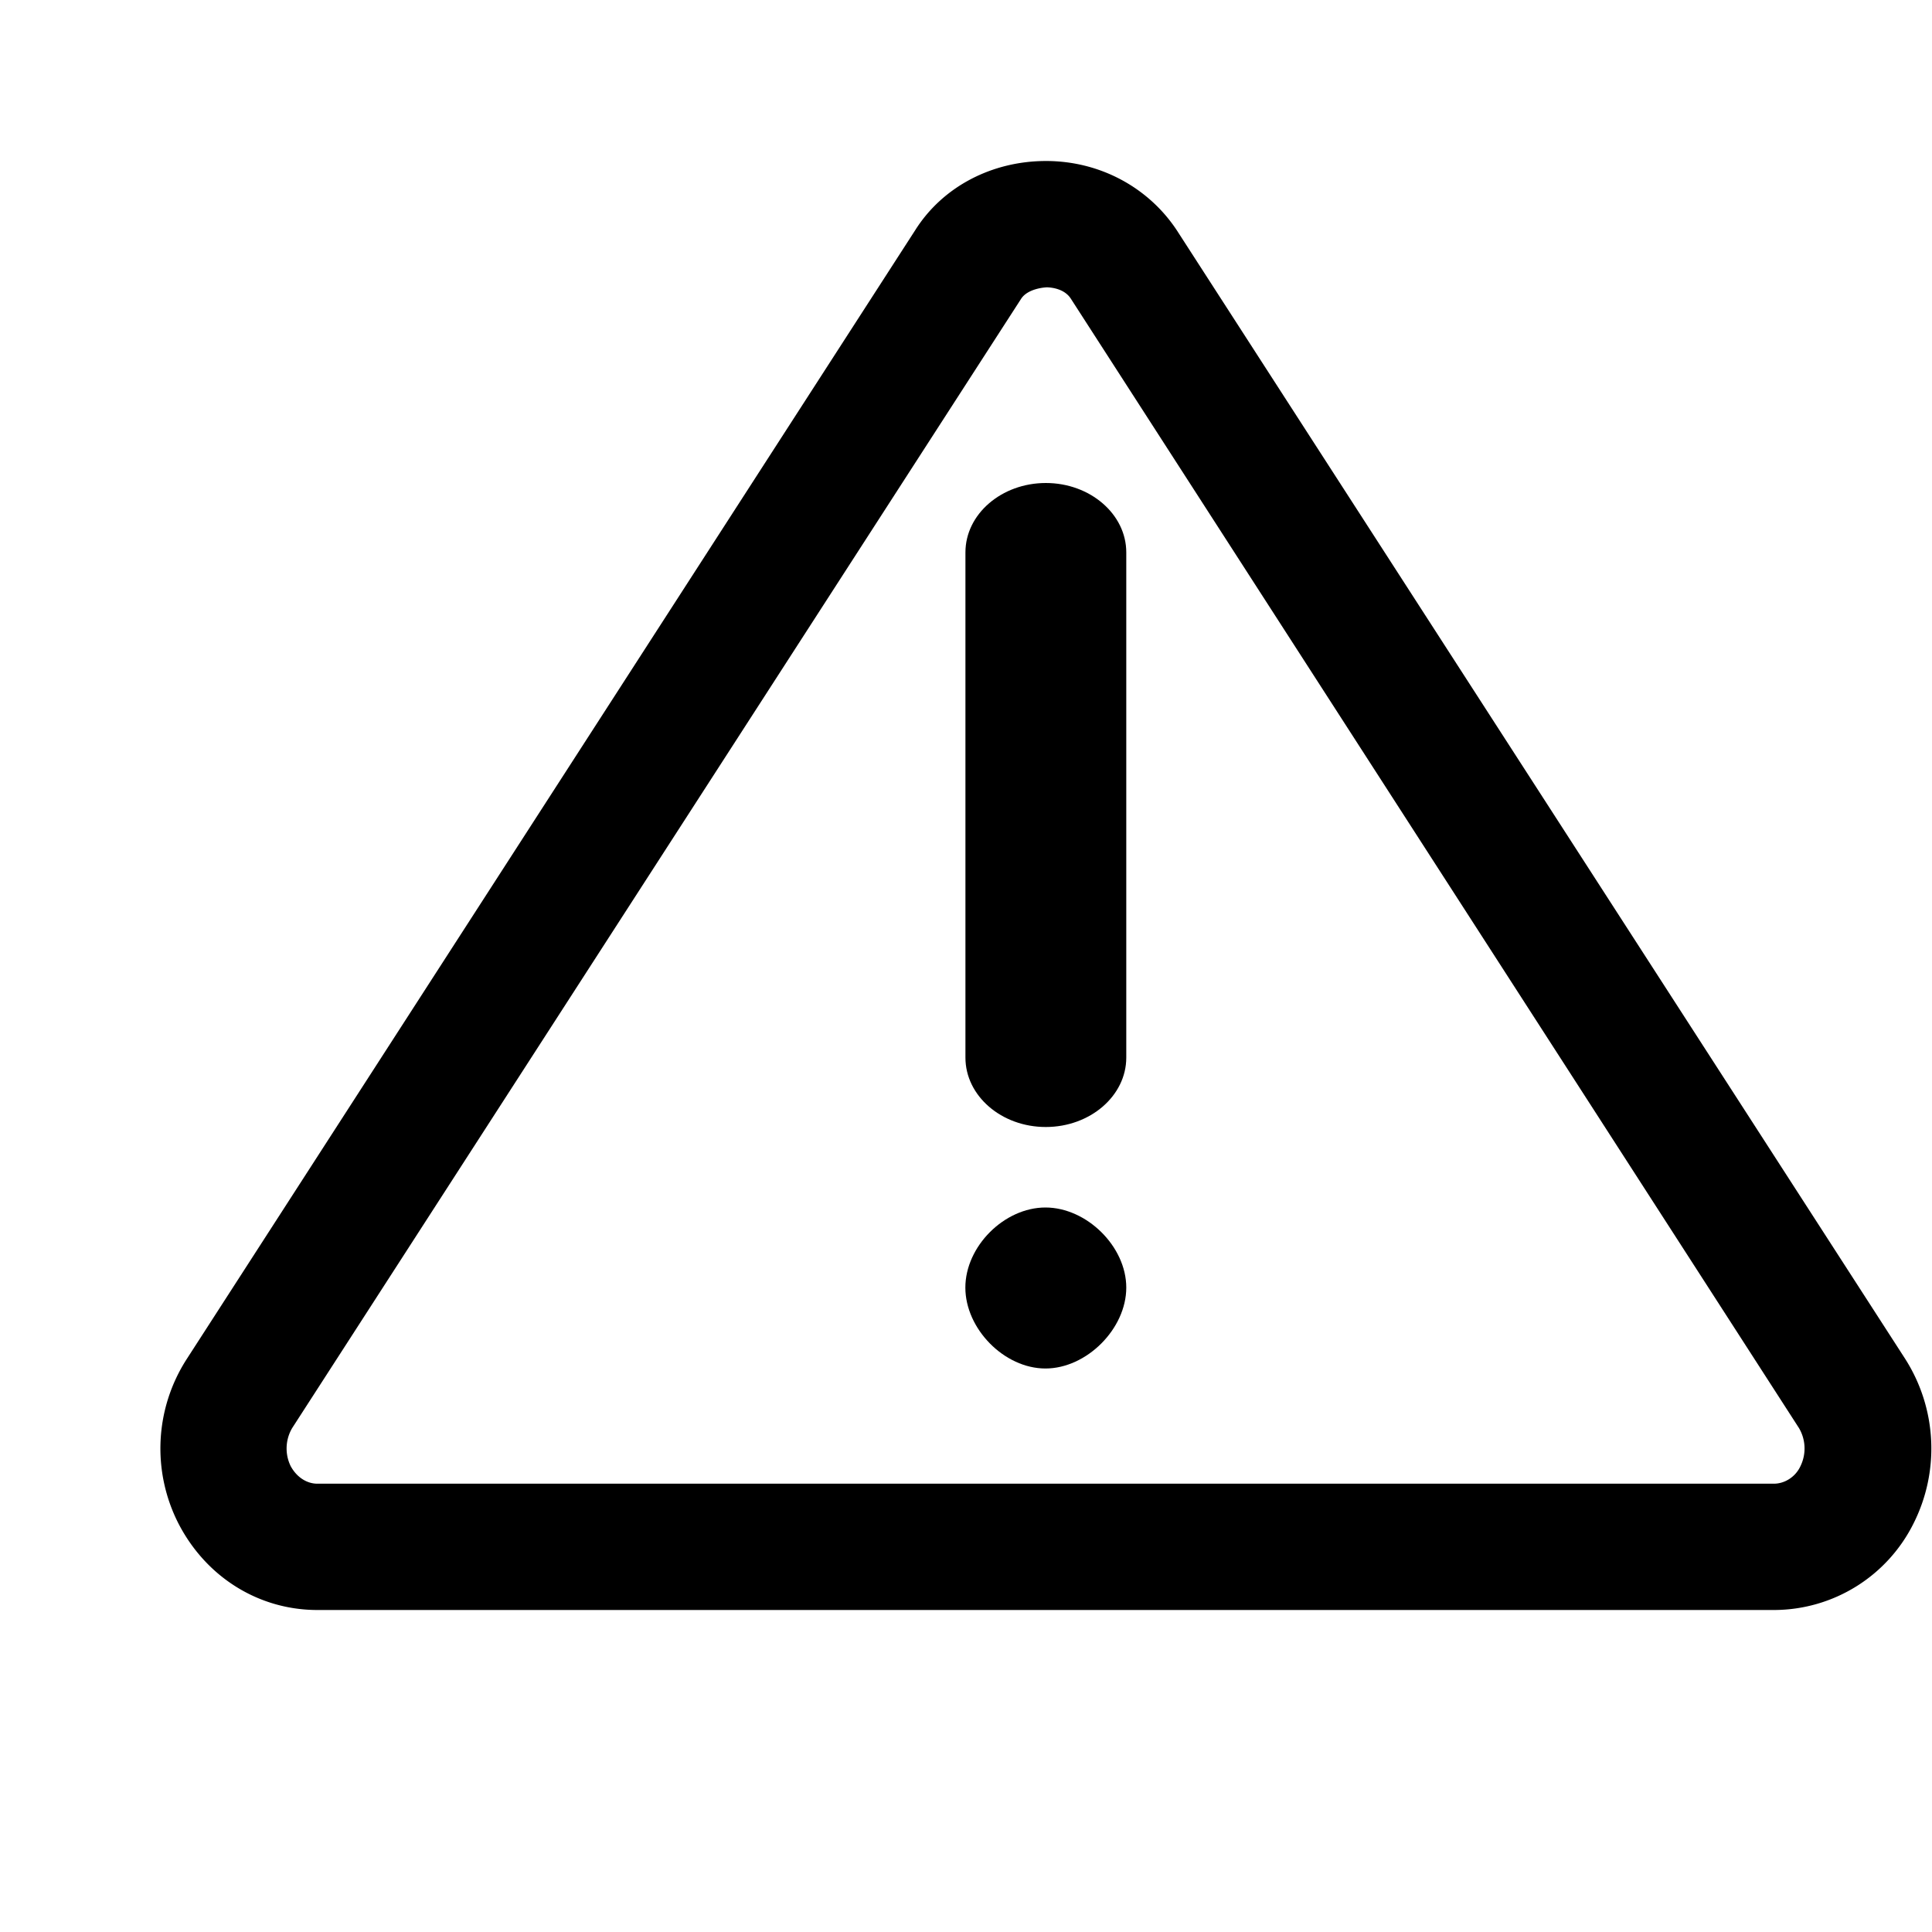 <svg xmlns="http://www.w3.org/2000/svg" width="24" height="24" fill="none" viewBox="0 0 24 24"><g fill="currentColor" clip-path="url(#a)"><path d="M12.987 15c.511 0 1.004.483 1.004.995S13.498 17 12.987 17c-.512 0-.995-.493-.995-1.005s.483-.995.995-.995m.005-9c.55 0 .999.387.999.862v6.276c0 .475-.449.862-1 .862s-.998-.387-.998-.862V6.862c0-.475.448-.862.999-.862"/><path fill-rule="evenodd" d="M12.994 2c.665 0 1.269.325 1.623.858l9.051 14.024a2.07 2.07 0 0 1 .104 2.04A1.94 1.94 0 0 1 22.045 20H3.943c-.729 0-1.384-.408-1.728-1.078a2.05 2.05 0 0 1 .105-2.04l9.05-14.024c.344-.544.958-.858 1.624-.858m0 1.57c-.007 0-.23.012-.312.146L3.63 17.739a.5.5 0 0 0-.02.472c.073.136.198.22.333.22h18.092c.135 0 .27-.084.332-.22a.5.5 0 0 0-.02-.472L13.306 3.716c-.083-.136-.26-.147-.312-.147" clip-rule="evenodd"/></g><defs><clipPath id="a"><path fill="currentColor" d="M0 0h24v24H0z"/></clipPath></defs></svg>